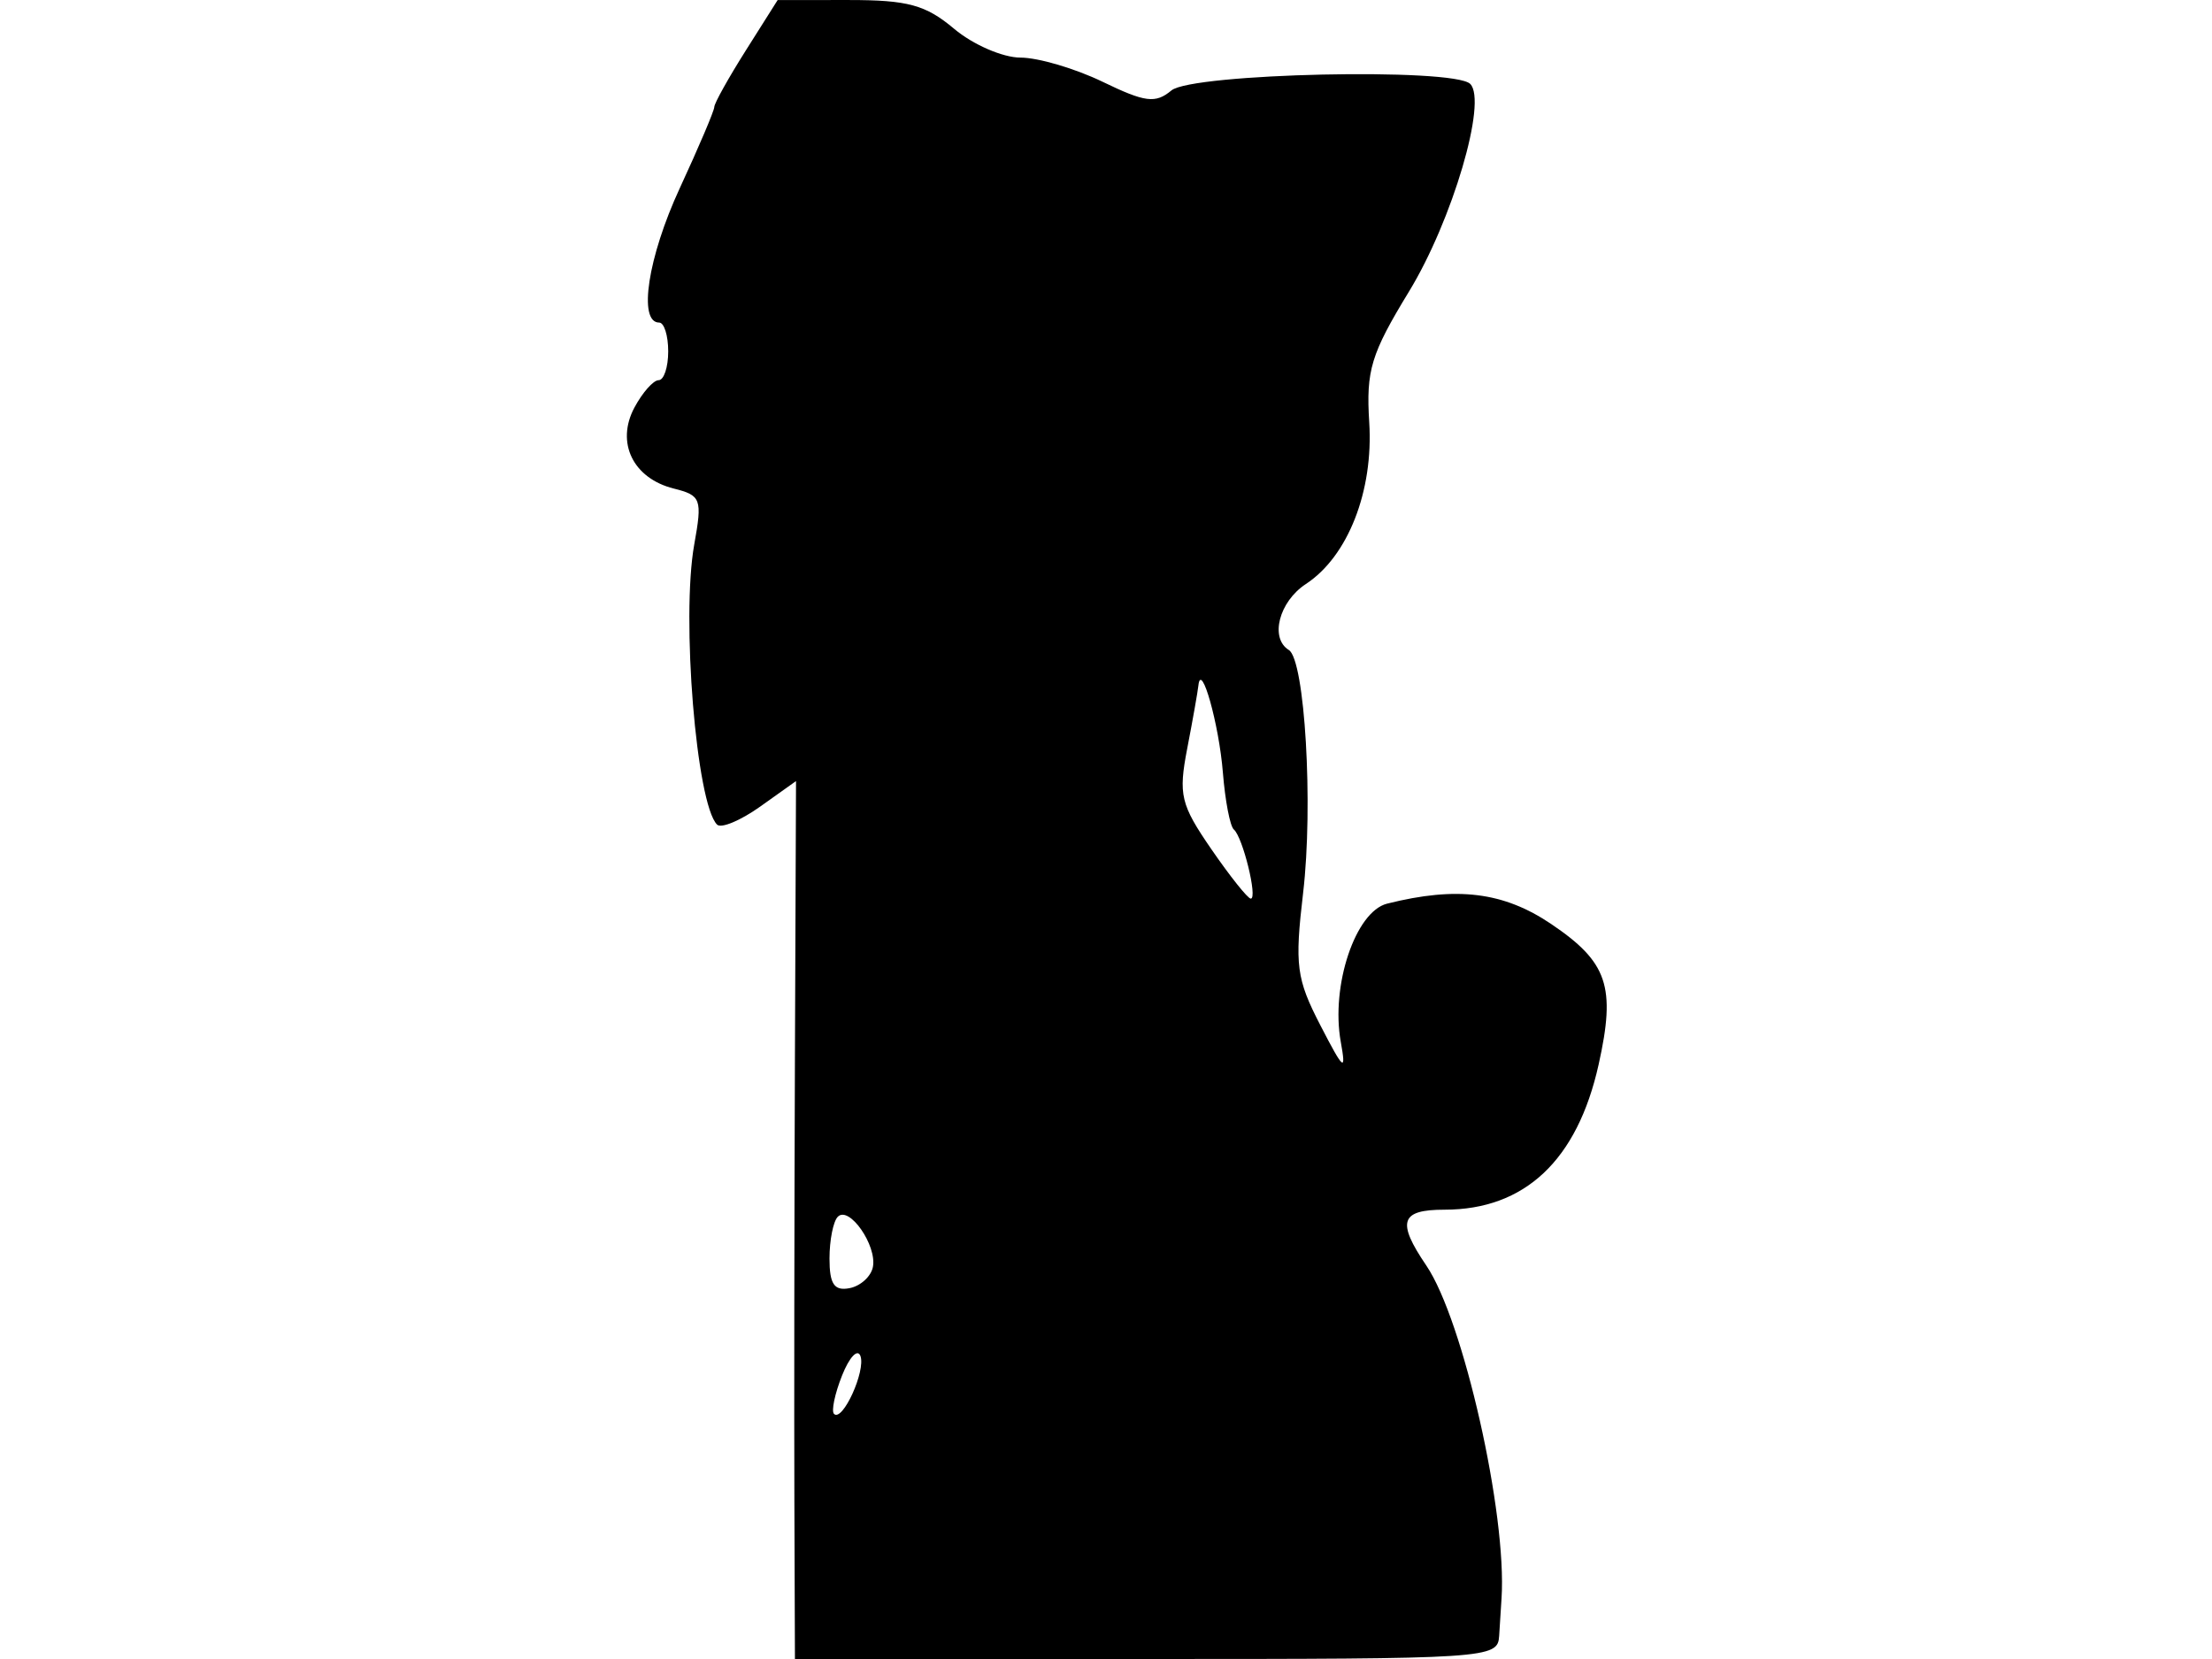 <svg xmlns="http://www.w3.org/2000/svg" width="192" height="144" viewBox="0 0 192 144" version="1.1">
	<path d="M 64.750 4.357 C 63.237 6.751, 62 8.969, 62 9.285 C 62 9.602, 60.651 12.774, 59.003 16.335 C 56.232 22.322, 55.363 28, 57.218 28 C 57.648 28, 58 29.125, 58 30.500 C 58 31.875, 57.626 33, 57.169 33 C 56.712 33, 55.766 34.069, 55.067 35.375 C 53.439 38.417, 54.945 41.519, 58.482 42.406 C 60.860 43.003, 60.970 43.304, 60.258 47.271 C 59.121 53.613, 60.440 69.773, 62.241 71.575 C 62.595 71.929, 64.282 71.223, 65.989 70.008 L 69.094 67.797 68.998 92.149 C 68.946 105.542, 68.925 122.688, 68.951 130.250 L 69 144 99.500 144 C 129.292 144, 130.003 143.954, 130.125 142 C 130.194 140.900, 130.287 139.438, 130.332 138.750 C 130.814 131.408, 127.010 114.570, 123.802 109.846 C 121.214 106.034, 121.552 105, 125.386 105 C 132.353 105, 136.910 100.708, 138.759 92.404 C 140.267 85.633, 139.550 83.512, 134.631 80.196 C 130.511 77.418, 126.454 76.916, 120.399 78.436 C 117.651 79.126, 115.496 85.556, 116.378 90.434 C 116.861 93.107, 116.635 92.923, 114.610 89 C 112.521 84.954, 112.370 83.794, 113.110 77.500 C 114.005 69.888, 113.262 57.280, 111.869 56.419 C 110.199 55.387, 111.019 52.217, 113.351 50.690 C 116.999 48.299, 119.224 42.624, 118.849 36.666 C 118.564 32.147, 118.997 30.723, 122.304 25.299 C 126.062 19.136, 129.115 8.779, 127.614 7.283 C 126.187 5.859, 103.477 6.357, 101.678 7.851 C 100.293 9.002, 99.404 8.890, 95.710 7.101 C 93.322 5.946, 90.113 5, 88.579 5 C 87.044 5, 84.452 3.875, 82.818 2.500 C 80.350 0.424, 78.801 0, 73.673 0.002 L 67.500 0.004 64.750 4.357 M 104.020 59.500 C 103.961 60.050, 103.526 62.507, 103.052 64.959 C 102.274 68.993, 102.474 69.828, 105.144 73.709 C 106.768 76.069, 108.308 78, 108.567 78 C 109.183 78, 107.871 72.650, 107.096 72 C 106.768 71.725, 106.340 69.499, 106.145 67.052 C 105.810 62.864, 104.252 57.327, 104.020 59.500 M 72.723 105.611 C 72.325 106.008, 72 107.641, 72 109.240 C 72 111.463, 72.409 112.068, 73.739 111.812 C 74.695 111.628, 75.608 110.798, 75.767 109.969 C 76.128 108.094, 73.706 104.627, 72.723 105.611 M 73.091 119.389 C 72.460 120.977, 72.145 122.479, 72.391 122.724 C 73.127 123.460, 75.166 118.987, 74.684 117.695 C 74.439 117.038, 73.722 117.800, 73.091 119.389" stroke="none" fill="black" fill-rule="evenodd"/>
</svg>